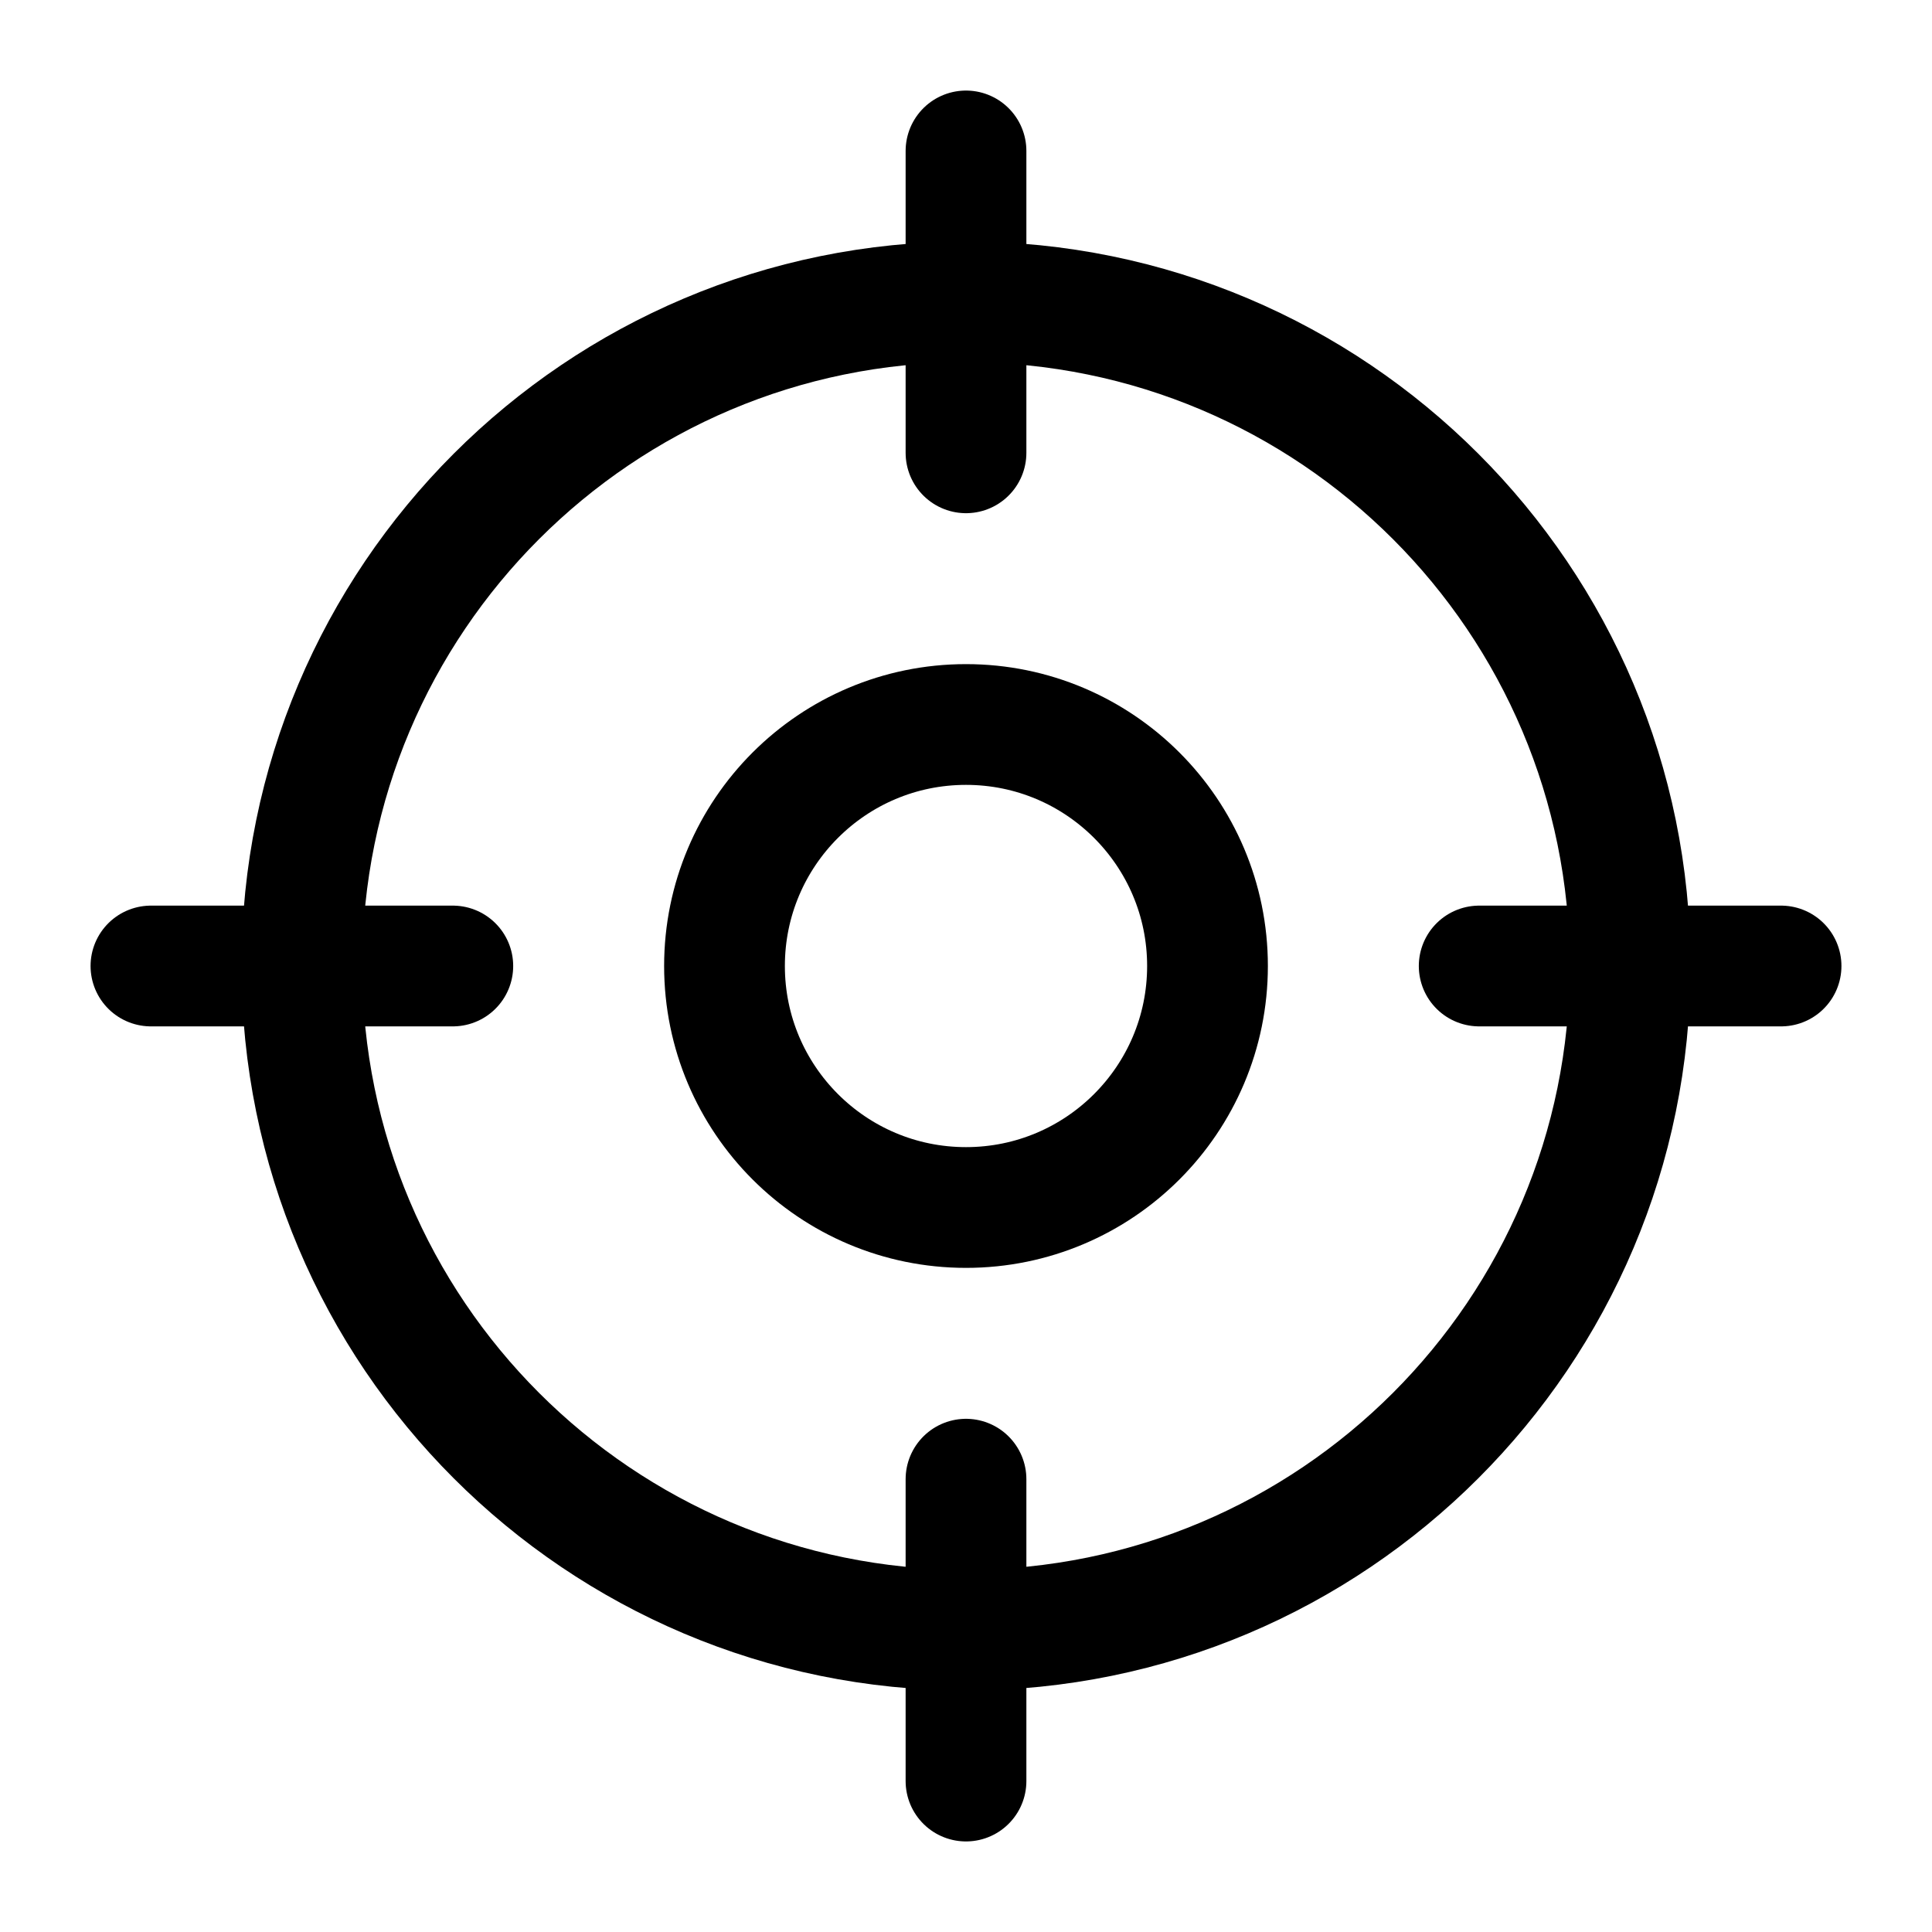 <svg width="32" height="32" viewBox="0 0 32 32" fill="none" xmlns="http://www.w3.org/2000/svg">
    <path d="M16 27C22.075 27 27 22.075 27 16C27 9.925 22.075 5 16 5C9.925 5 5 9.925 5 16C5 22.075 9.925 27 16 27Z"
          stroke="black" stroke-width="2" stroke-linecap="round" stroke-linejoin="round"/>
    <path d="M16 2.5V7.5" stroke="black" stroke-width="2" stroke-linecap="round" stroke-linejoin="round"/>
    <path d="M2.5 16H7.5" stroke="black" stroke-width="2" stroke-linecap="round" stroke-linejoin="round"/>
    <path d="M16 29.5V24.5" stroke="black" stroke-width="2" stroke-linecap="round" stroke-linejoin="round"/>
    <path d="M29.5 16H24.5" stroke="black" stroke-width="2" stroke-linecap="round" stroke-linejoin="round"/>
    <path d="M16 20C18.209 20 20 18.209 20 16C20 13.791 18.209 12 16 12C13.791 12 12 13.791 12 16C12 18.209 13.791 20 16 20Z"
          stroke="black" stroke-width="2" stroke-linecap="round" stroke-linejoin="round"/>
</svg>
